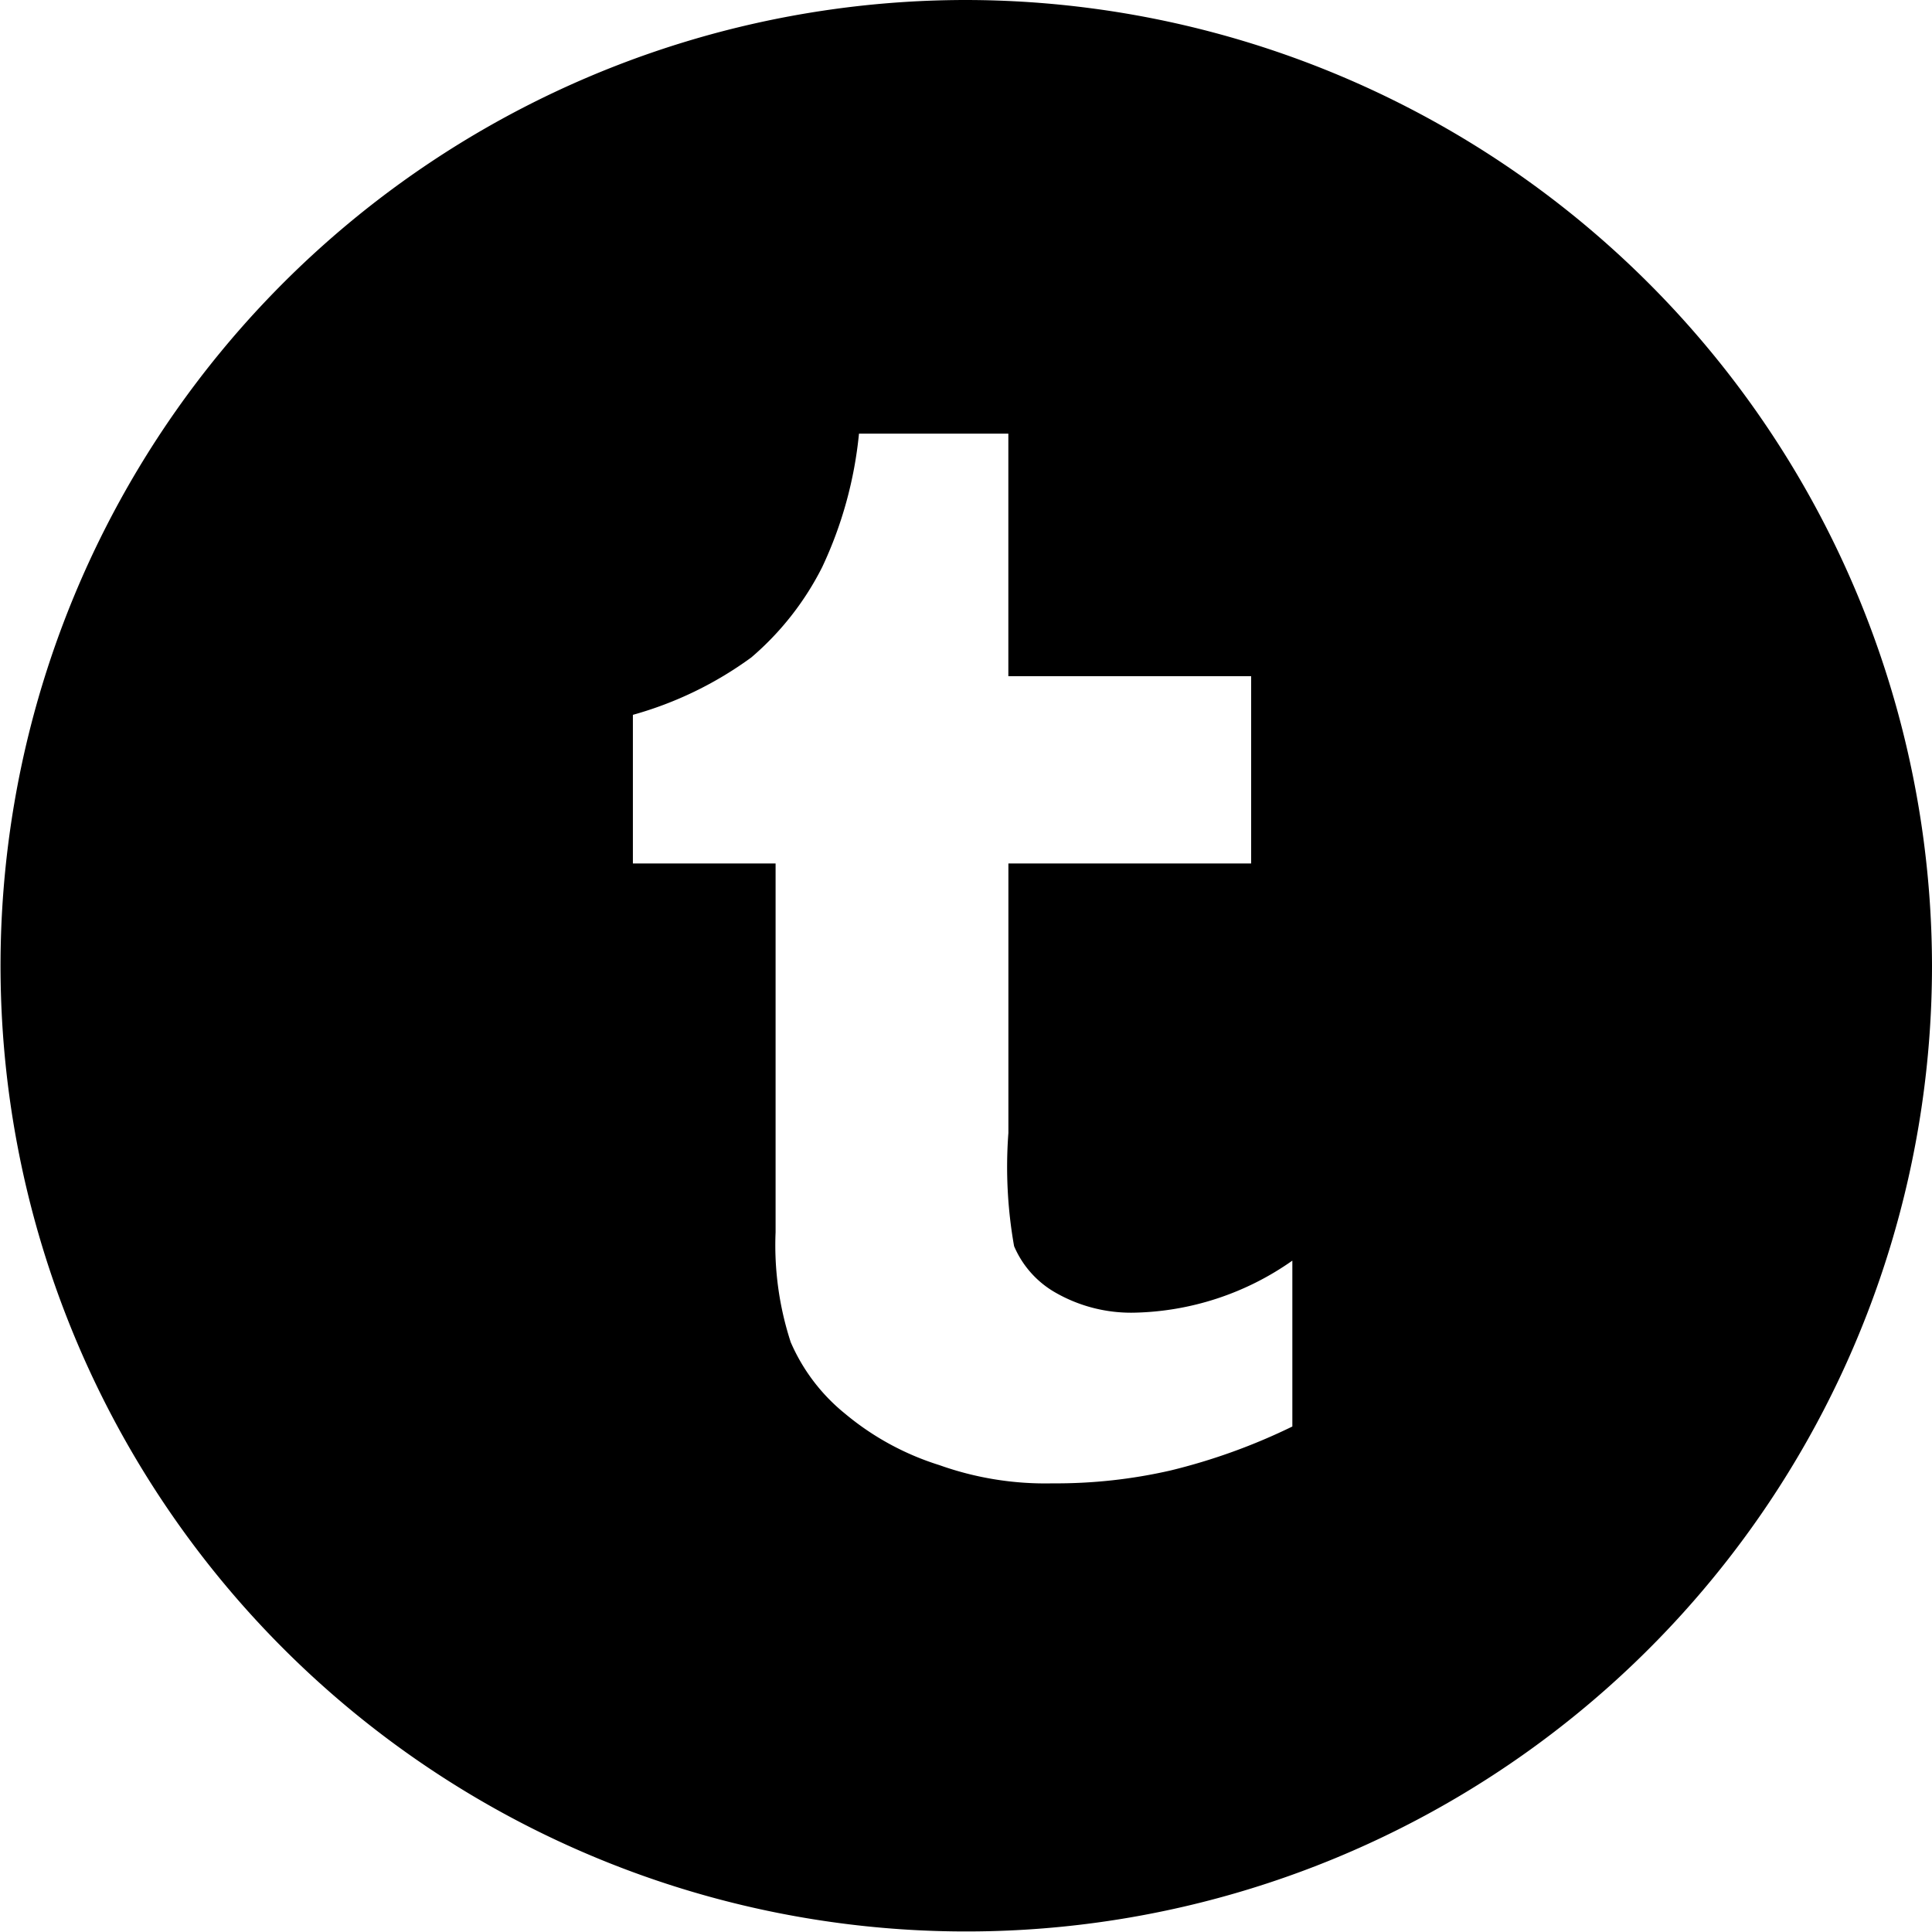 <svg id="Tumblr" xmlns="http://www.w3.org/2000/svg" xmlns:xlink="http://www.w3.org/1999/xlink" width="36" height="36" viewBox="0 0 36 36">
  <defs>
    <style>
      .cls-1 {
        fill-rule: evenodd;
        filter: url(#filter);
      }
    </style>
    <filter id="filter" x="200" y="2951" width="36" height="36" filterUnits="userSpaceOnUse">
      <feFlood result="flood" flood-color="#fff"/>
      <feComposite result="composite" operator="in" in2="SourceGraphic"/>
      <feBlend result="blend" in2="SourceGraphic"/>
    </filter>
  </defs>
  <path id="Forma_1" data-name="Forma 1" class="cls-1" d="M218,2951a17.995,17.995,0,1,0,18,18A18.022,18.022,0,0,0,218,2951Zm6.083,26.58a11.2,11.2,0,0,1-2.271.82,9.553,9.553,0,0,1-2.2.24,5.872,5.872,0,0,1-2.109-.34,5.114,5.114,0,0,1-1.759-.96,3.5,3.5,0,0,1-1.01-1.33,5.83,5.83,0,0,1-.282-2.05v-6.87h-2.659v-2.77a6.85,6.85,0,0,0,2.207-1.07,5.419,5.419,0,0,0,1.319-1.68,7.556,7.556,0,0,0,.687-2.49h2.783v4.52h4.524v3.49H218.79v5.02a8.455,8.455,0,0,0,.106,2.11,1.812,1.812,0,0,0,.744.85,2.833,2.833,0,0,0,1.485.39,5.3,5.3,0,0,0,2.956-.97v3.09h0Z" transform="translate(-200 -2951)"/>
</svg>
